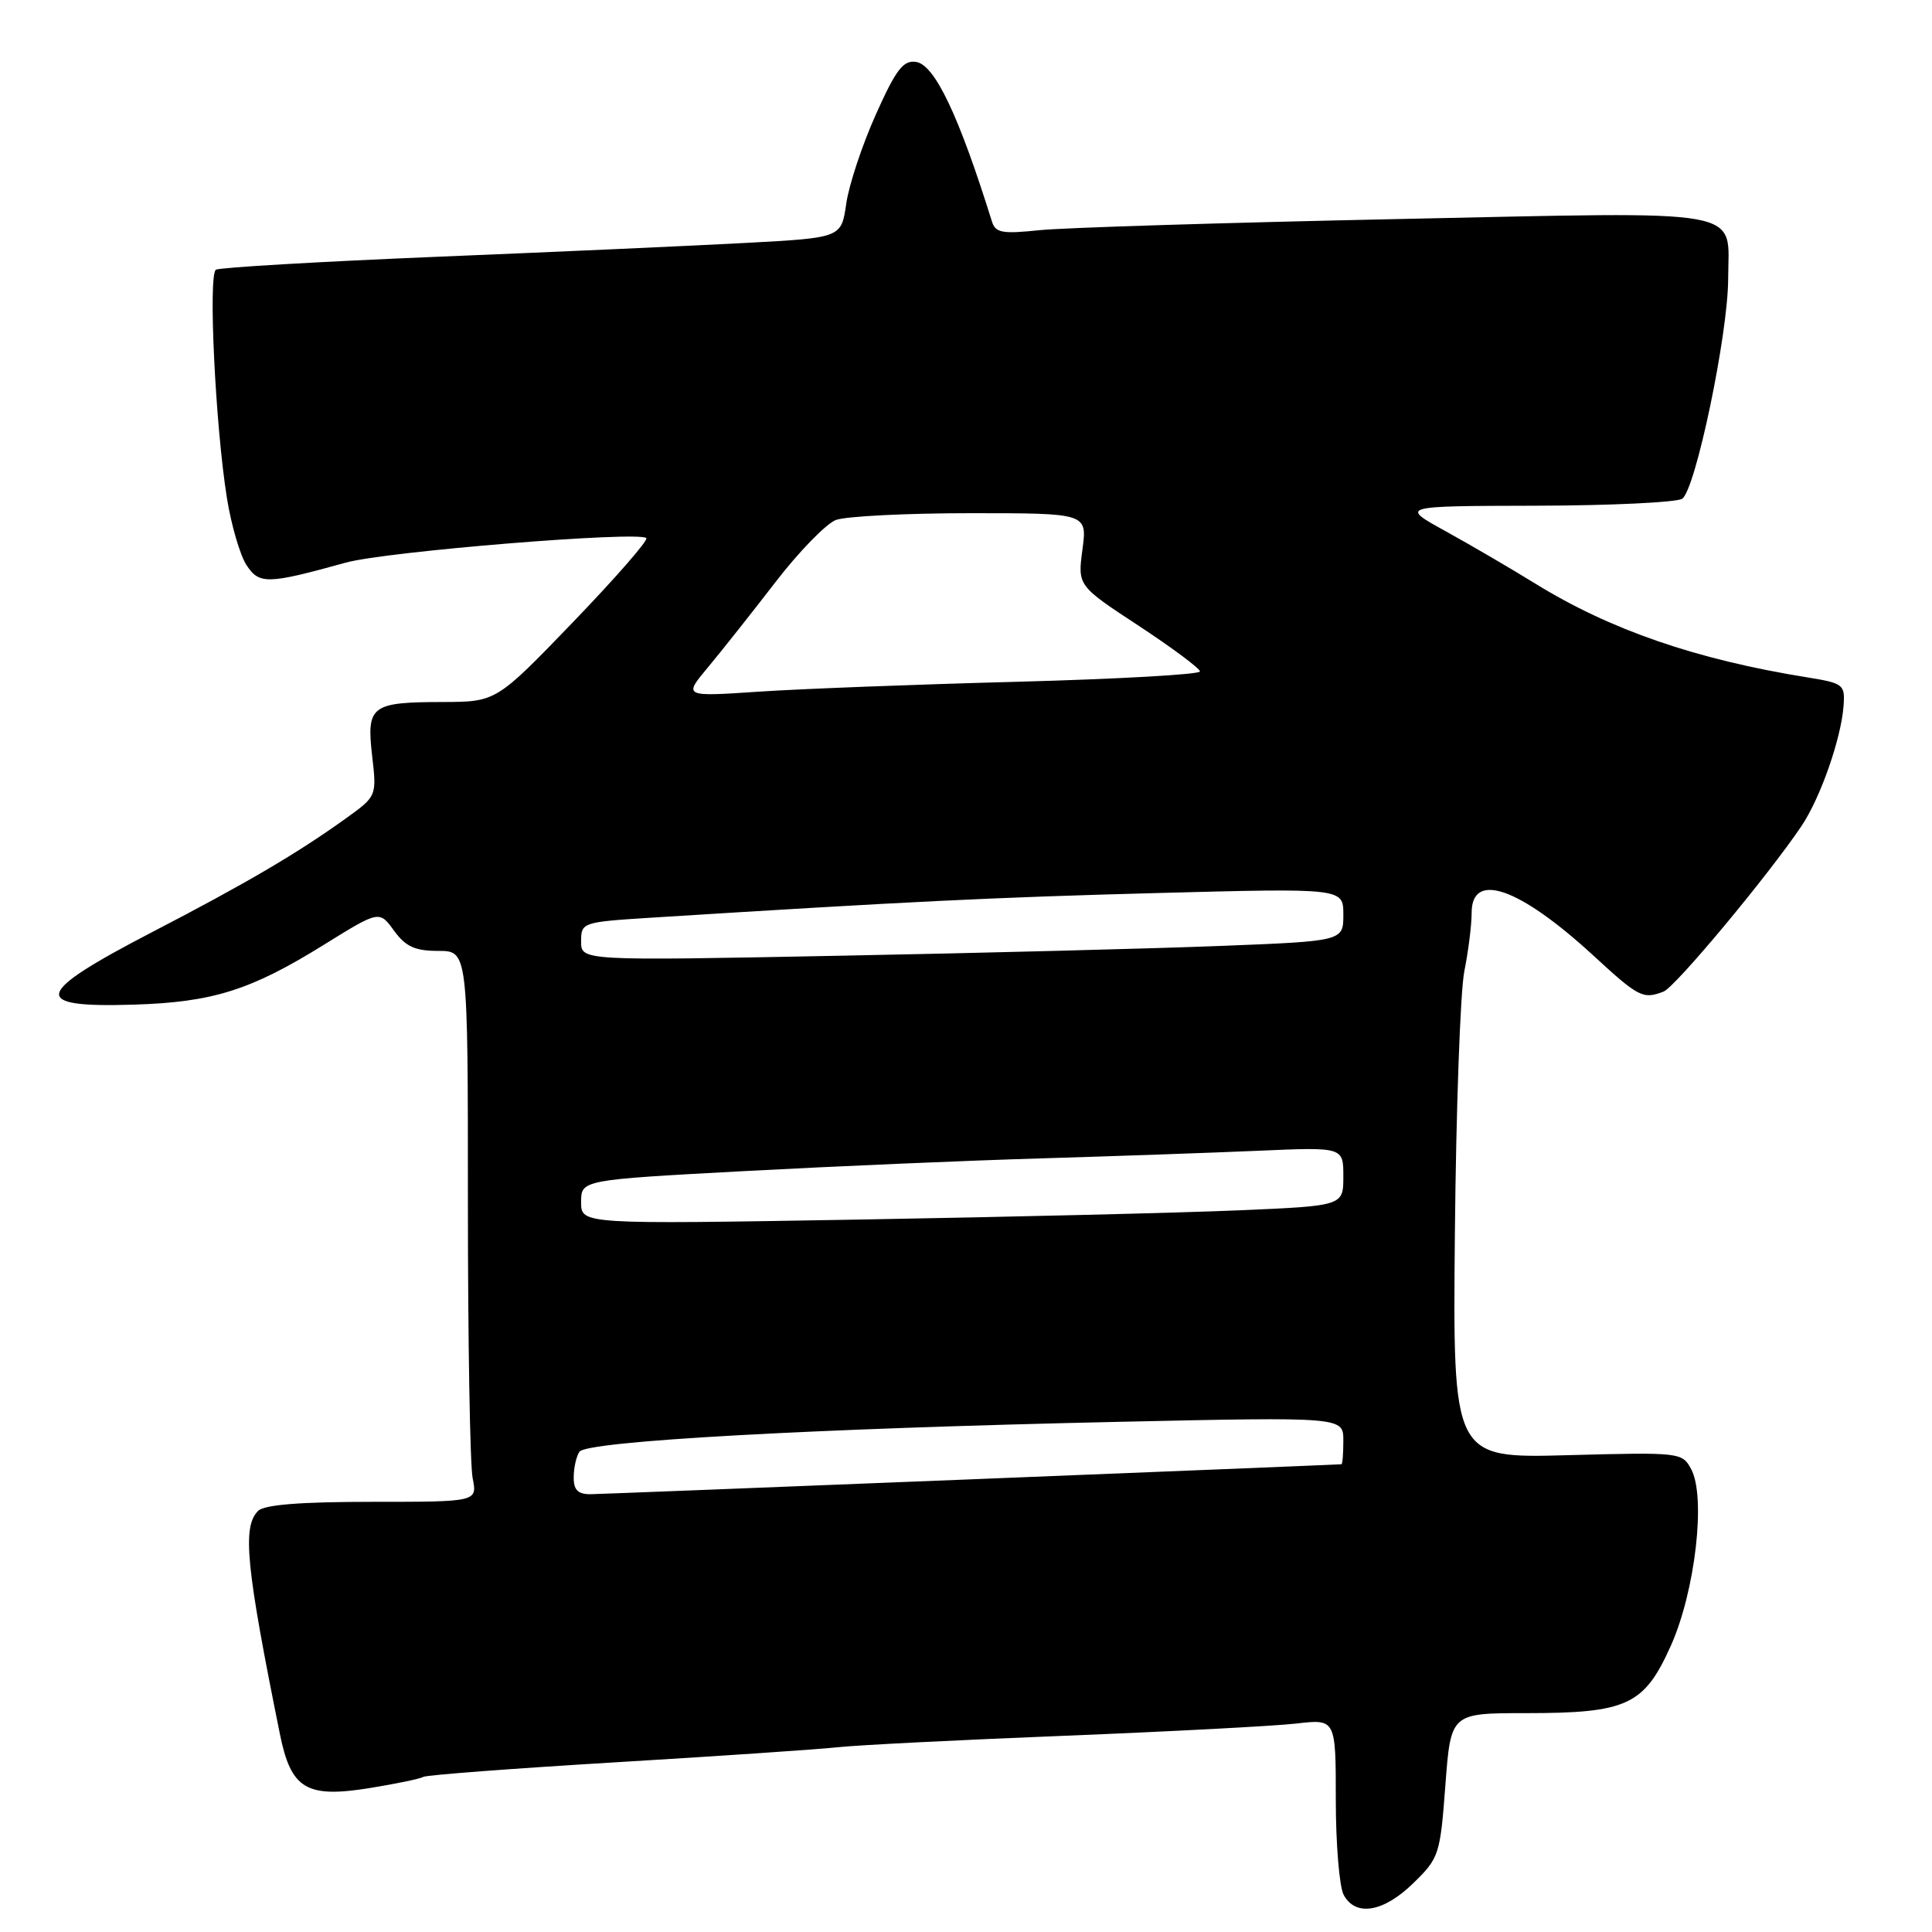 <?xml version="1.0" encoding="UTF-8" standalone="no"?>
<!DOCTYPE svg PUBLIC "-//W3C//DTD SVG 1.1//EN" "http://www.w3.org/Graphics/SVG/1.1/DTD/svg11.dtd" >
<svg xmlns="http://www.w3.org/2000/svg" xmlns:xlink="http://www.w3.org/1999/xlink" version="1.1" viewBox="0 0 256 256">
 <g >
 <path fill="currentColor"
d=" M 187.25 249.55 C 190.69 246.20 190.83 245.78 191.52 236.55 C 192.24 227.00 192.24 227.00 202.15 227.00 C 215.61 227.00 217.85 225.96 221.39 218.08 C 224.63 210.85 226.07 198.37 224.09 194.67 C 222.90 192.45 222.63 192.42 207.69 192.82 C 192.50 193.23 192.50 193.23 192.78 163.37 C 192.94 146.94 193.50 131.34 194.03 128.70 C 194.56 126.06 195.00 122.57 195.00 120.95 C 195.00 115.39 201.31 117.60 211.08 126.57 C 217.14 132.15 217.70 132.44 220.43 131.39 C 221.98 130.80 234.26 116.05 238.69 109.48 C 241.20 105.76 243.96 97.89 244.28 93.54 C 244.49 90.71 244.27 90.53 239.50 89.76 C 224.75 87.39 213.39 83.47 203.45 77.34 C 200.18 75.32 194.80 72.18 191.50 70.36 C 185.50 67.05 185.50 67.05 203.50 67.01 C 213.40 66.99 222.12 66.57 222.89 66.09 C 224.65 64.98 228.98 44.30 228.99 36.94 C 229.01 27.45 232.31 28.04 185.00 29.03 C 162.18 29.51 140.91 30.17 137.74 30.50 C 132.75 31.02 131.90 30.86 131.42 29.30 C 127.04 15.27 123.85 8.56 121.37 8.20 C 119.68 7.96 118.72 9.21 116.04 15.20 C 114.24 19.22 112.48 24.52 112.13 27.00 C 111.48 31.50 111.48 31.50 98.99 32.18 C 92.12 32.55 73.68 33.38 58.00 34.02 C 42.32 34.67 29.10 35.44 28.61 35.74 C 27.57 36.38 28.54 56.45 30.07 66.00 C 30.64 69.58 31.81 73.56 32.65 74.86 C 34.35 77.46 35.42 77.43 45.82 74.55 C 51.15 73.07 84.67 70.34 85.64 71.30 C 85.92 71.59 81.56 76.58 75.95 82.41 C 65.75 93.00 65.75 93.00 58.62 93.02 C 49.17 93.04 48.55 93.51 49.31 100.15 C 49.93 105.50 49.93 105.50 45.75 108.50 C 39.37 113.08 32.60 117.06 20.14 123.52 C 4.40 131.69 3.93 133.55 17.71 133.12 C 28.17 132.80 33.20 131.22 42.88 125.21 C 50.26 120.63 50.26 120.63 52.21 123.32 C 53.76 125.44 54.99 126.00 58.08 126.00 C 62.00 126.00 62.00 126.00 62.00 159.37 C 62.00 177.73 62.28 194.16 62.63 195.87 C 63.25 199.00 63.25 199.00 49.33 199.00 C 39.83 199.00 35.02 199.38 34.20 200.20 C 32.08 202.32 32.59 207.53 37.09 229.78 C 38.56 237.06 40.59 238.28 48.97 236.93 C 52.48 236.36 55.68 235.70 56.08 235.45 C 56.48 235.20 67.99 234.33 81.65 233.51 C 95.32 232.69 108.53 231.79 111.00 231.52 C 113.47 231.24 126.97 230.56 141.00 230.00 C 155.03 229.44 168.86 228.71 171.75 228.38 C 177.00 227.77 177.00 227.77 177.00 238.45 C 177.00 244.33 177.47 250.00 178.04 251.07 C 179.61 254.00 183.29 253.40 187.25 249.55 Z  M 76.02 195.75 C 76.02 194.51 76.36 192.99 76.77 192.37 C 77.68 190.95 107.70 189.29 148.25 188.40 C 178.00 187.75 178.00 187.75 178.00 190.88 C 178.00 192.59 177.89 194.01 177.75 194.02 C 175.58 194.16 79.85 197.98 78.25 197.99 C 76.58 198.00 76.00 197.42 76.02 195.75 Z  M 77.00 159.29 C 77.00 156.34 77.00 156.34 98.75 155.17 C 110.71 154.53 128.38 153.77 138.00 153.49 C 147.62 153.20 160.56 152.75 166.75 152.48 C 178.00 151.99 178.00 151.99 178.00 155.88 C 178.00 159.78 178.00 159.78 164.25 160.37 C 156.69 160.70 133.96 161.25 113.75 161.60 C 77.00 162.23 77.00 162.23 77.00 159.29 Z  M 77.00 124.75 C 77.00 122.23 77.14 122.18 86.25 121.60 C 120.35 119.46 131.51 118.91 153.40 118.33 C 178.00 117.68 178.00 117.68 178.00 121.19 C 178.00 124.70 178.00 124.70 161.75 125.34 C 152.81 125.69 130.09 126.28 111.25 126.64 C 77.00 127.31 77.00 127.31 77.00 124.75 Z  M 93.82 88.41 C 95.61 86.26 99.63 81.19 102.74 77.15 C 105.85 73.11 109.46 69.40 110.76 68.90 C 112.06 68.41 120.09 68.00 128.60 68.00 C 144.07 68.00 144.07 68.00 143.43 72.81 C 142.79 77.61 142.79 77.61 150.90 82.93 C 155.35 85.86 159.00 88.58 159.00 88.97 C 159.00 89.37 148.09 89.98 134.75 90.34 C 121.41 90.69 106.01 91.28 100.52 91.65 C 90.55 92.32 90.55 92.32 93.82 88.41 Z "/>
</g>
</svg>